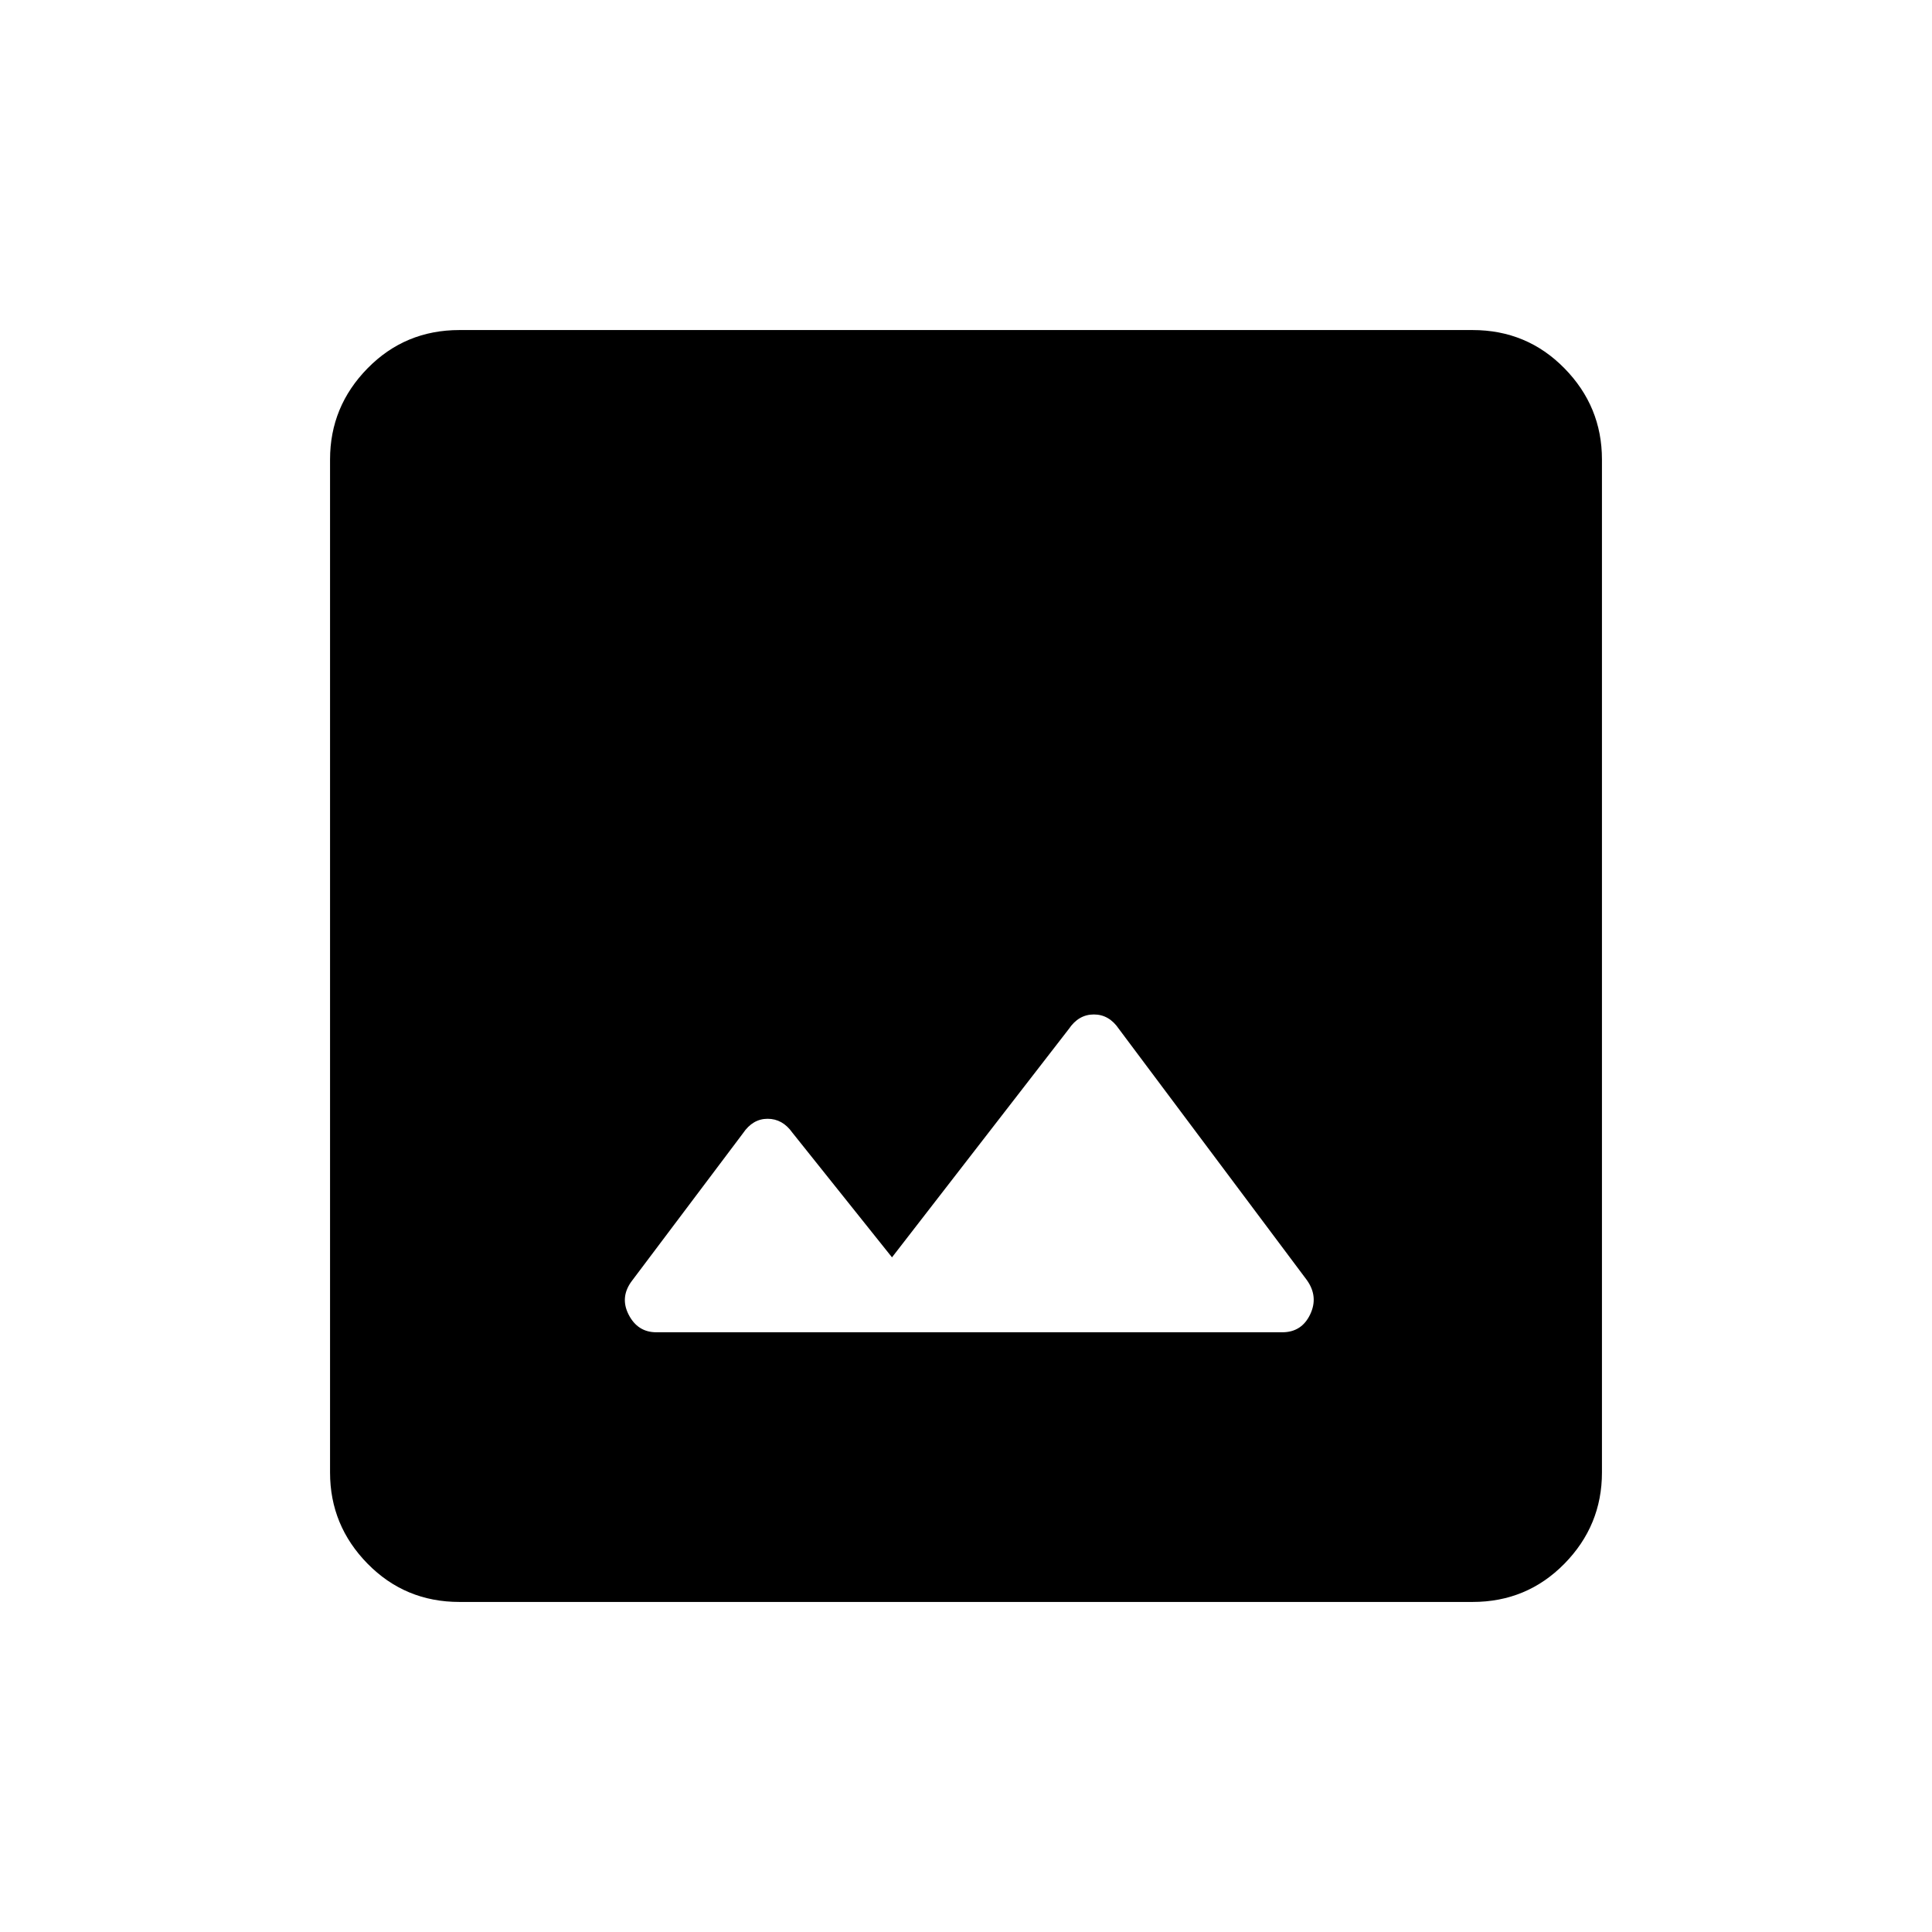 <svg xmlns="http://www.w3.org/2000/svg" height="20" viewBox="0 -960 960 960" width="20"><path d="M228.31-164q-27.01 0-45.66-19Q164-202 164-228.31v-503.38Q164-758 182.65-777q18.65-19 45.66-19h503.38q27.01 0 45.66 19Q796-758 796-731.69v503.38Q796-202 777.35-183q-18.65 19-45.66 19H228.31Zm97.85-134h310.96q9.65 0 13.88-8.85 4.23-8.84-1.62-17.07L556-448.69q-4.87-7.23-12.46-7.23-7.6 0-12.46 7.23l-87.85 113.46-49.54-62q-4.86-6.85-12.27-6.85-7.4 0-12.27 7.24l-54.89 72.94q-6.41 8.21-1.93 17.05 4.48 8.85 13.83 8.85Z"/></svg>